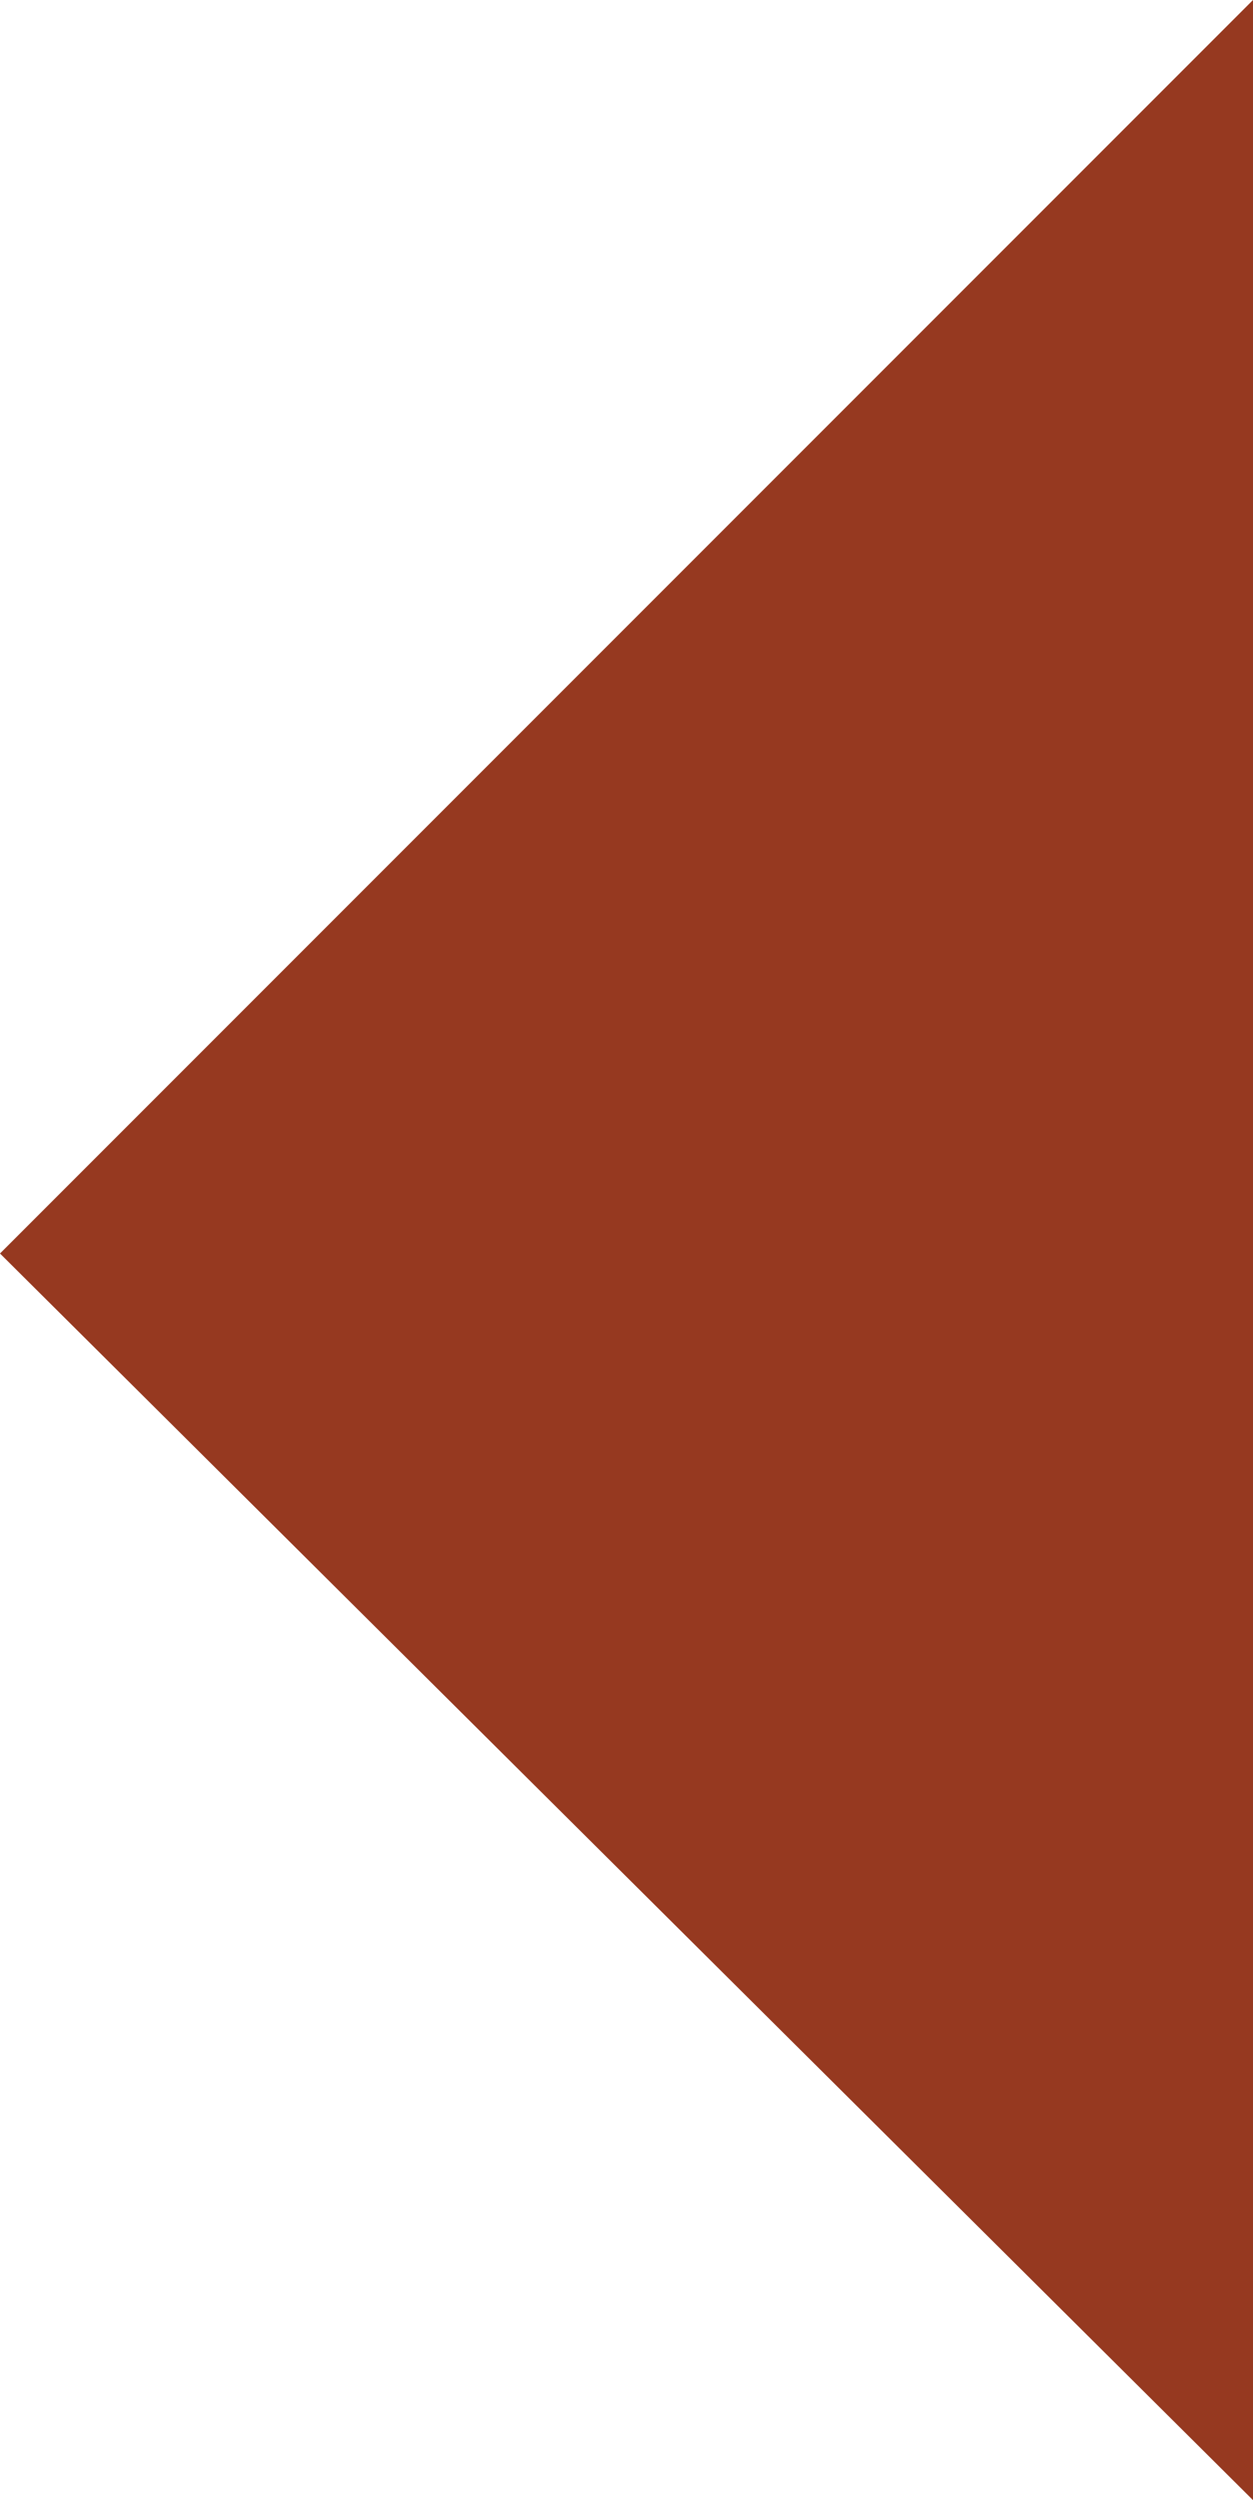 <?xml version="1.0" encoding="utf-8"?>
<!-- Generator: Adobe Illustrator 19.2.1, SVG Export Plug-In . SVG Version: 6.00 Build 0)  -->
<svg version="1.1" id="Layer_1" xmlns="http://www.w3.org/2000/svg" xmlns:xlink="http://www.w3.org/1999/xlink" x="0px" y="0px"
	 viewBox="0 0 18.2 36.3" style="enable-background:new 0 0 18.2 36.3;" xml:space="preserve">
<style type="text/css">
	.st0{fill:#963920;}
</style>
<polygon class="st0" points="18.2,36.3 0,18.2 18.2,0 "/>
</svg>

